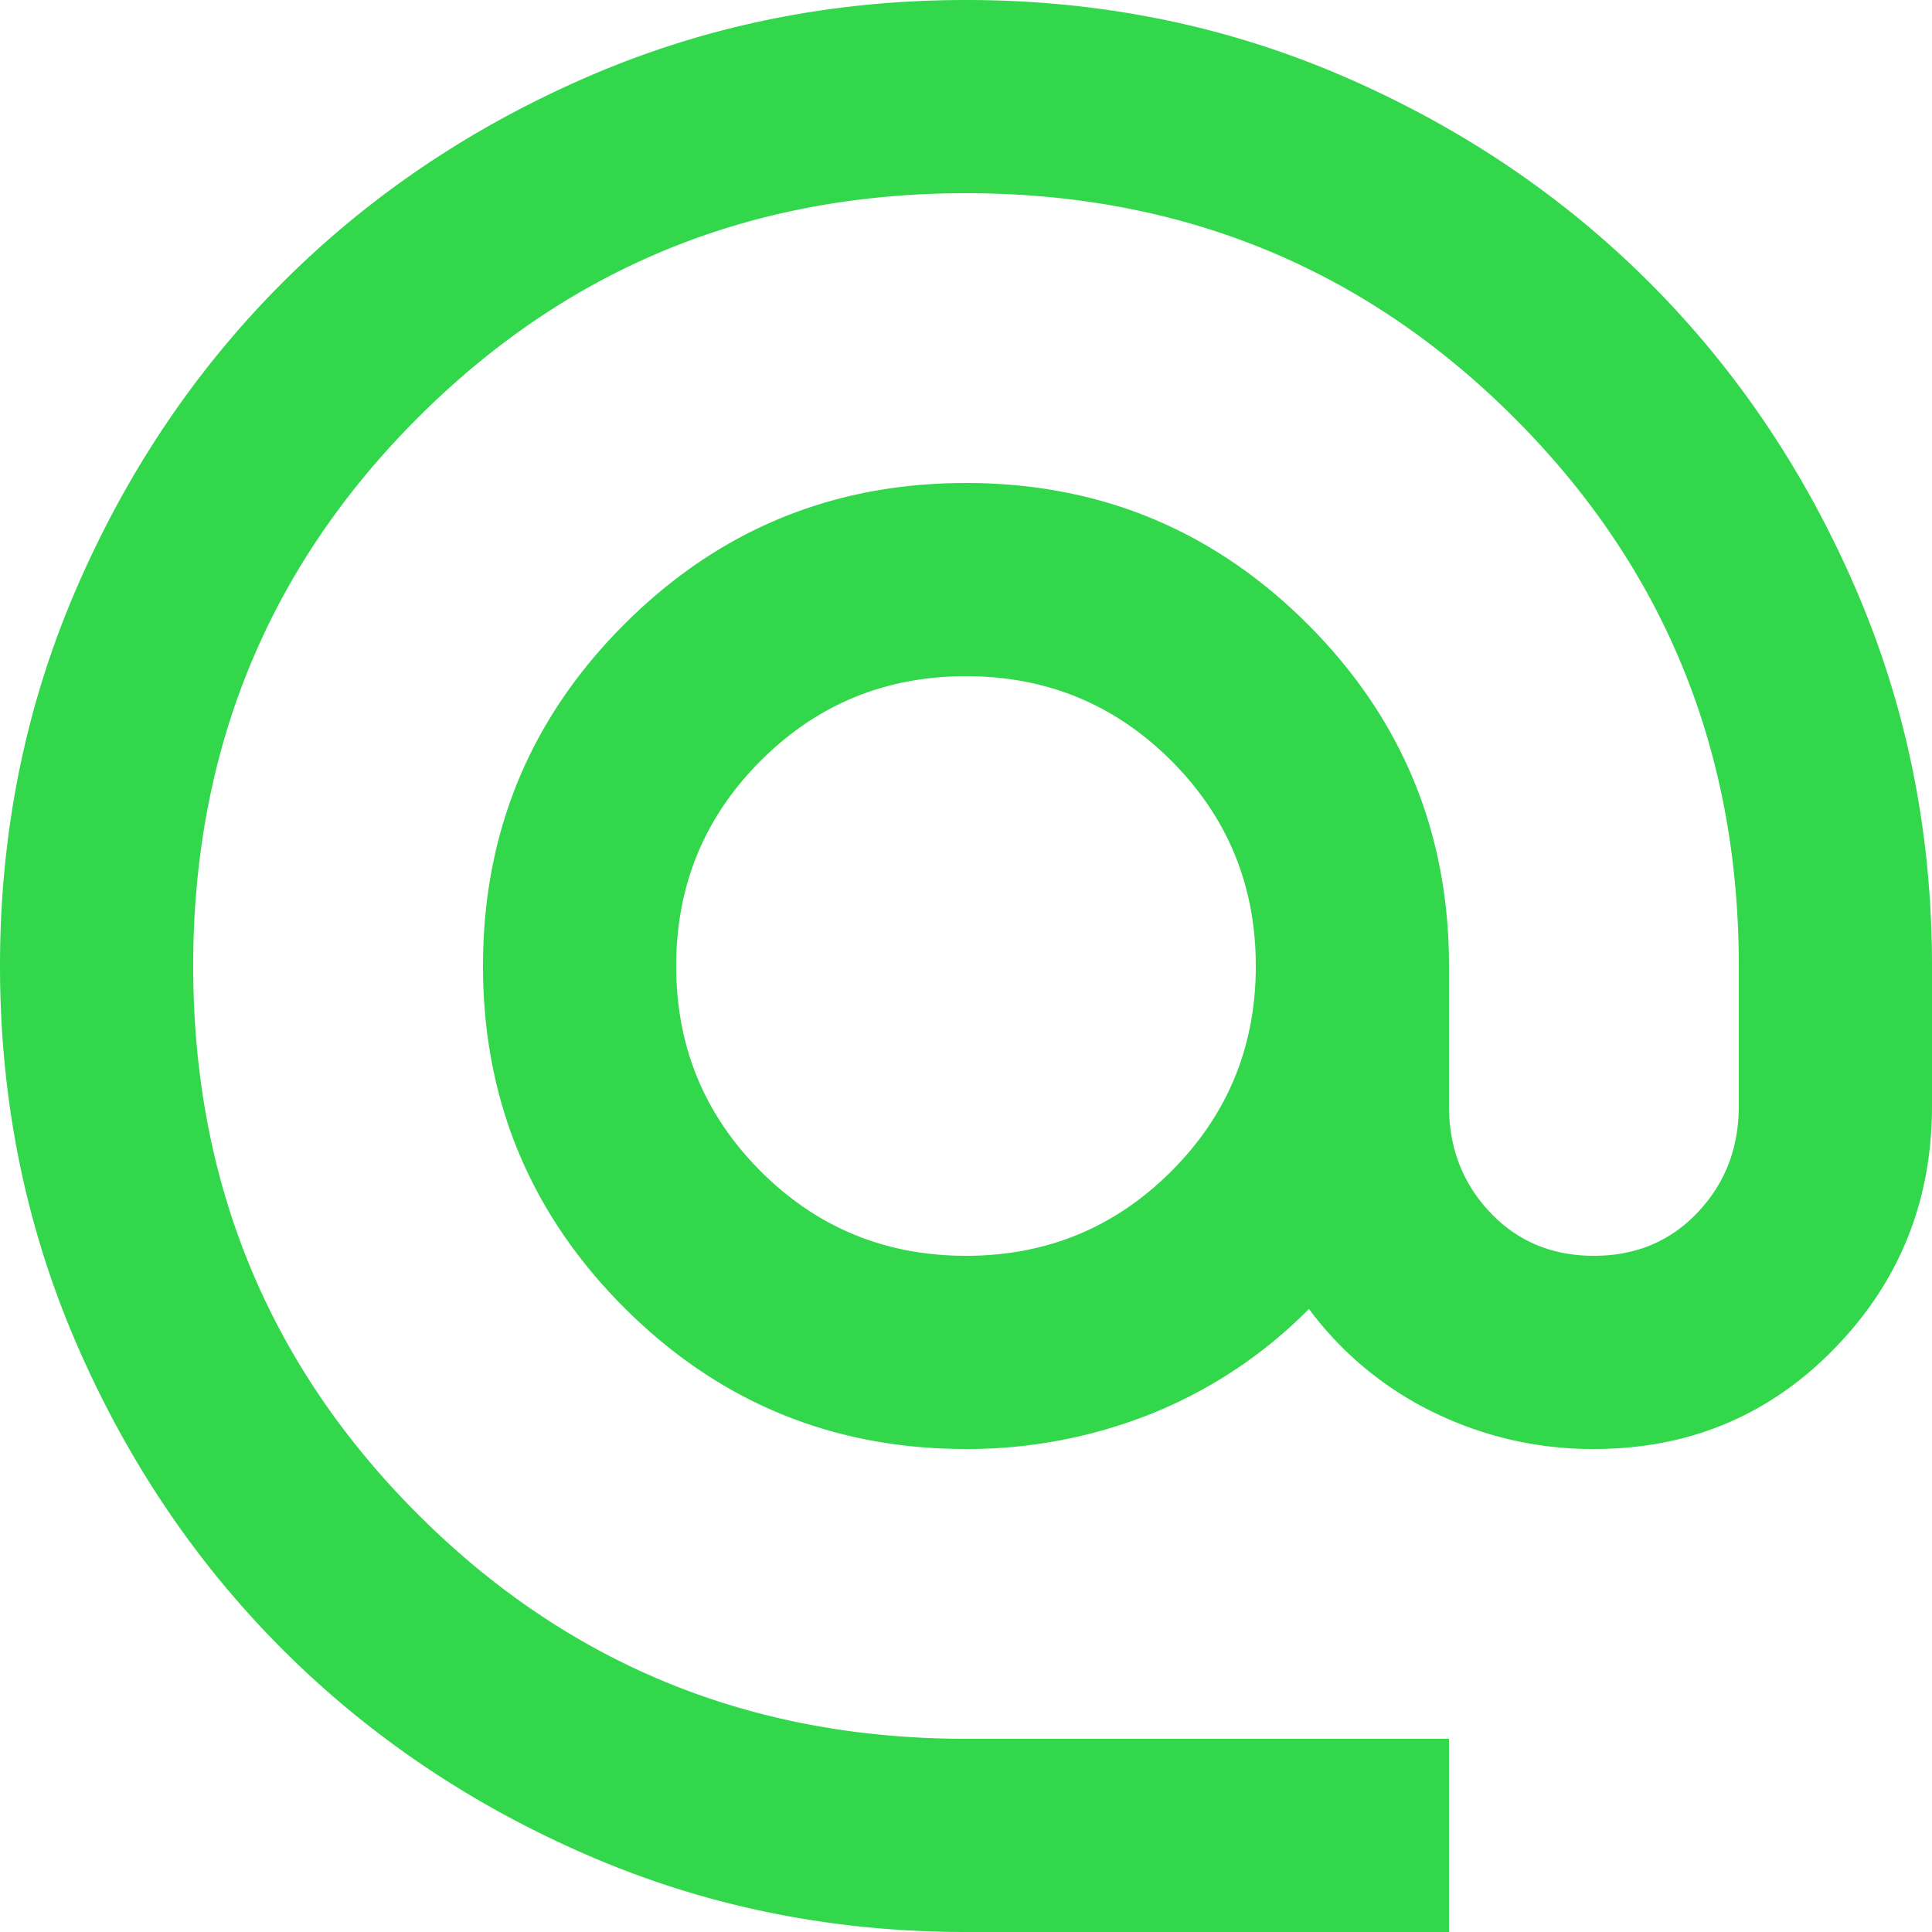 <svg xmlns="http://www.w3.org/2000/svg" width="800" height="800" viewBox="0 0 800 800">
  <path id="email" d="M480-80q-83,0-156-31.5T197-197q-54-54-85.5-127T80-480q0-83,31.5-156T197-763q54-54,127-85.5T480-880q83,0,156,31.5T763-763q54,54,85.5,127T880-480v58q0,59-40.5,100.5T740-280a149.583,149.583,0,0,1-66-15,140.933,140.933,0,0,1-52-43,192.492,192.492,0,0,1-65.5,43.5A205.323,205.323,0,0,1,480-280q-83,0-141.5-58.5T280-480q0-83,58.5-141.5T480-680q83,0,141.5,58.5T680-480v58q0,26,17,44t43,18q26,0,43-18t17-44v-58q0-134-93-227T480-800q-134,0-227,93T160-480q0,134,93,227t227,93H680v80Zm0-280q50,0,85-35t35-85q0-50-35-85t-85-35q-50,0-85,35t-35,85q0,50,35,85T480-360Z" transform="translate(-80 880)" fill="#33d74b"/>
</svg>
